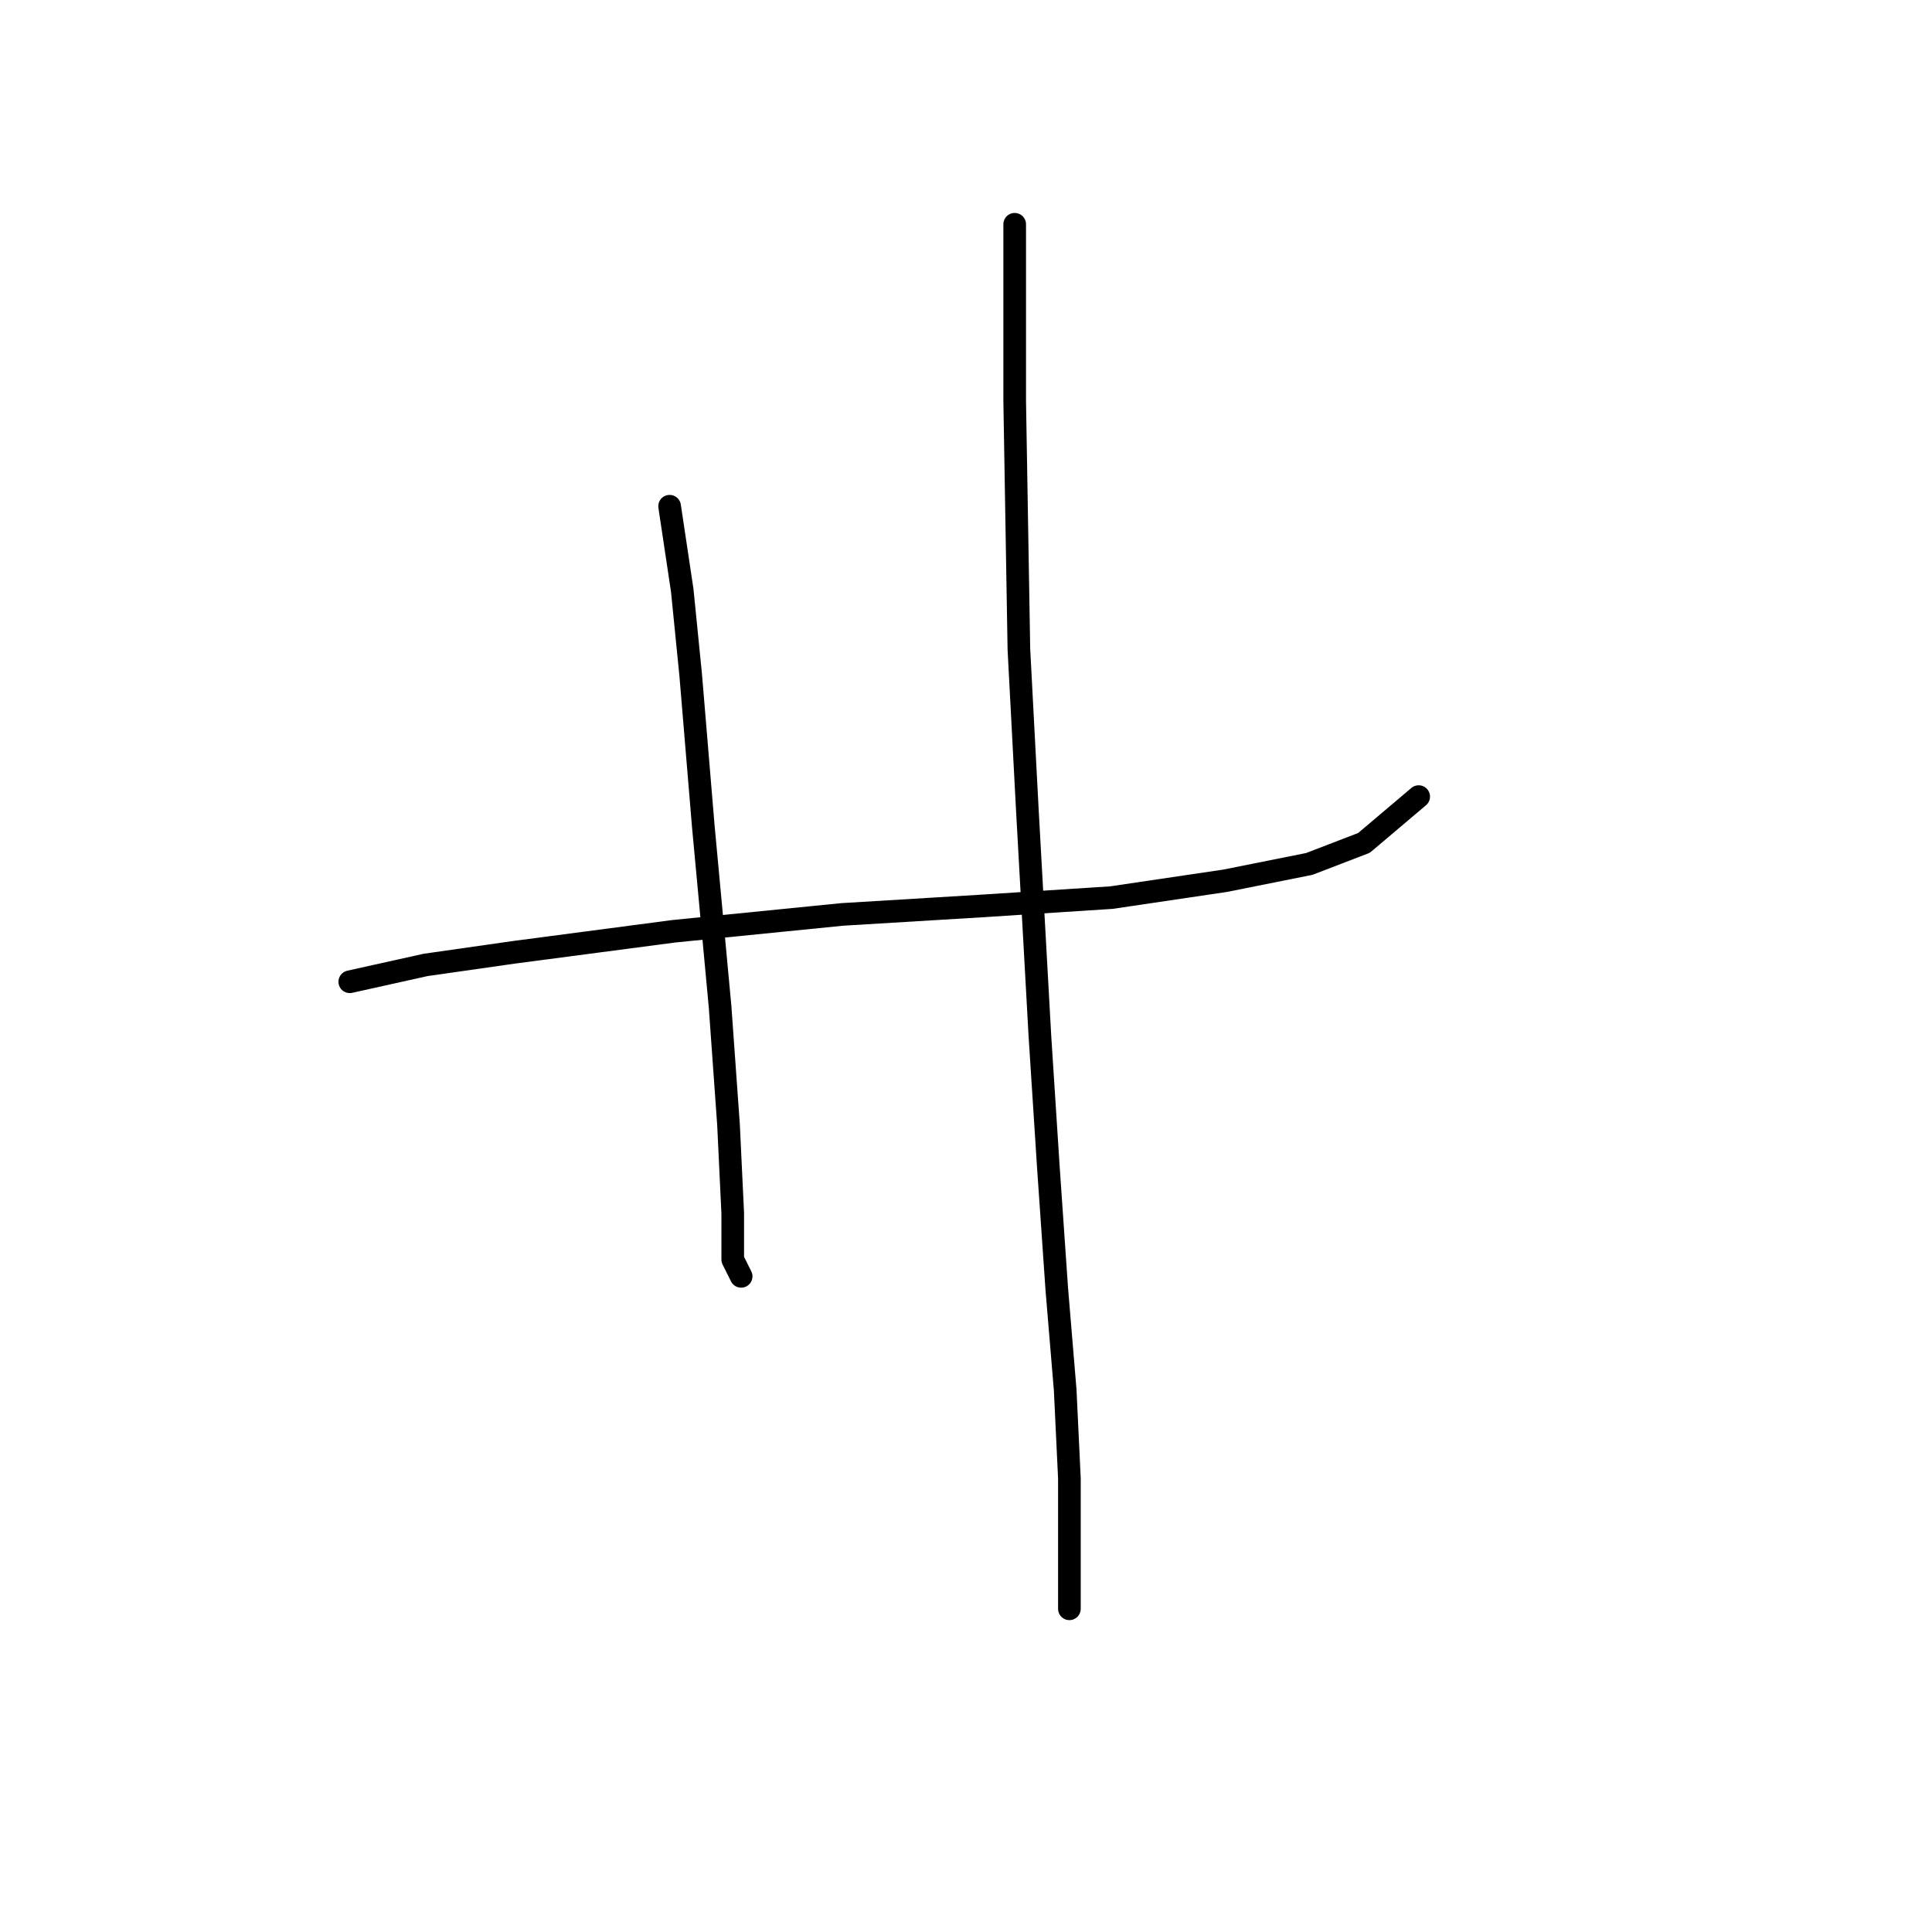 <?xml version="1.0" standalone="no"?>
    <svg width="256" height="256" xmlns="http://www.w3.org/2000/svg" version="1.1">
    <polyline stroke="black" stroke-width="3" stroke-linecap="round" fill="transparent" stroke-linejoin="round" points="46.347 130.089 56.385 127.859 68.095 126.186 89.284 123.398 111.589 121.167 129.991 120.052 147.277 118.937 162.333 116.706 173.485 114.476 180.734 111.688 187.983 105.554 187.983 105.554 " />
        <polyline stroke="black" stroke-width="3" stroke-linecap="round" fill="transparent" stroke-linejoin="round" points="88.727 67.078 90.4 78.23 91.515 89.383 93.188 109.457 95.418 133.435 96.533 149.048 97.091 160.758 97.091 166.892 98.206 169.123 98.206 169.123 " />
        <polyline stroke="black" stroke-width="3" stroke-linecap="round" fill="transparent" stroke-linejoin="round" points="134.452 29.717 134.452 53.137 135.009 86.037 136.124 107.227 137.797 137.338 138.912 154.624 140.028 170.795 141.143 184.178 141.701 195.888 141.701 213.175 141.701 213.175 " />
        </svg>